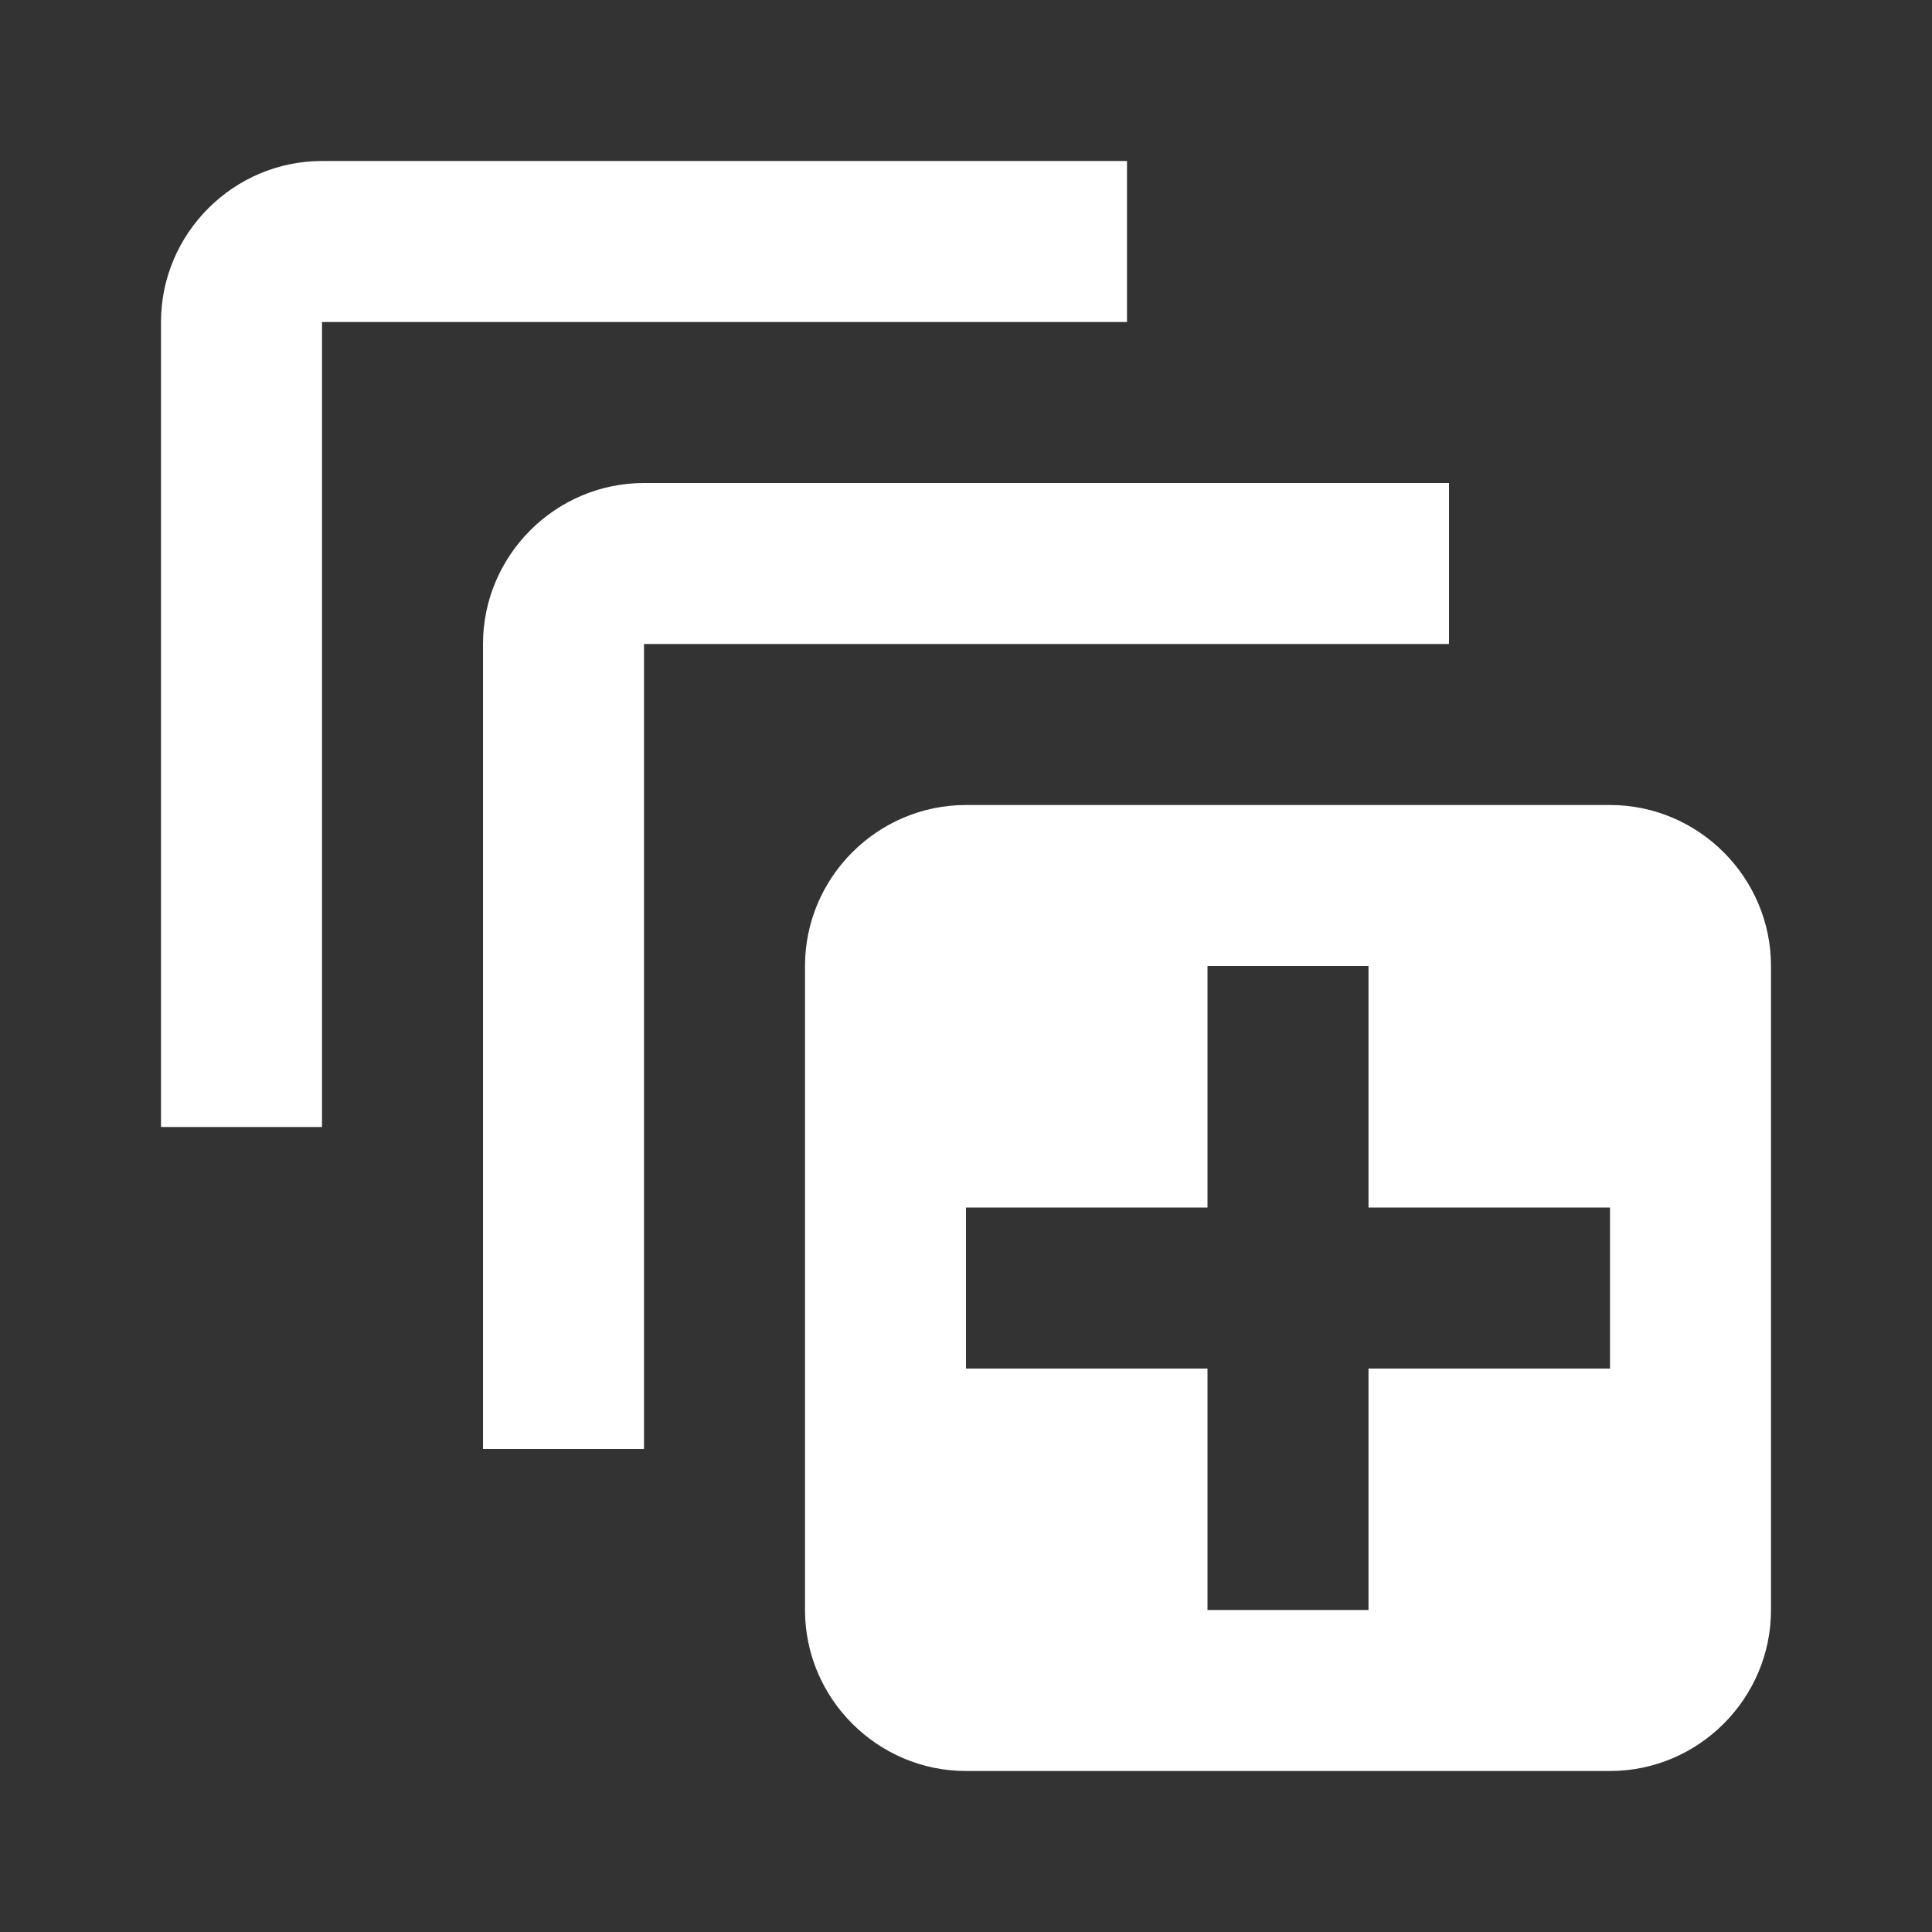 <?xml version="1.0" encoding="UTF-8"?><!DOCTYPE svg PUBLIC "-//W3C//DTD SVG 1.1//EN" "http://www.w3.org/Graphics/SVG/1.1/DTD/svg11.dtd"><svg xmlns="http://www.w3.org/2000/svg" xmlns:xlink="http://www.w3.org/1999/xlink" version="1.1" width="512" height="512" viewBox="0 0 512 512"><rect x="0" y="0" width="512" height="512" fill="#333333" stroke="none"/>    <path fill="#ffffff" transform="scale(1, -1) translate(0, -448)" glyph-name="expand-all" unicode="&#xFAB3;" horiz-adv-x="512" d=" M384 277.333H170.667V64H128V277.333C128 300.8 147.2 320 170.667 320H384V277.333M298.667 405.333H85.333C61.867 405.333 42.667 386.133 42.667 362.667V149.333H85.333V362.667H298.667V405.333M469.333 192V21.333C469.333 -2.133 450.133 -21.333 426.667 -21.333H256C232.533 -21.333 213.333 -2.133 213.333 21.333V192C213.333 215.467 232.533 234.667 256 234.667H426.667C450.133 234.667 469.333 215.467 469.333 192M426.667 128H362.667V192H320V128H256V85.333H320V21.333H362.667V85.333H426.667V128z" /></svg>